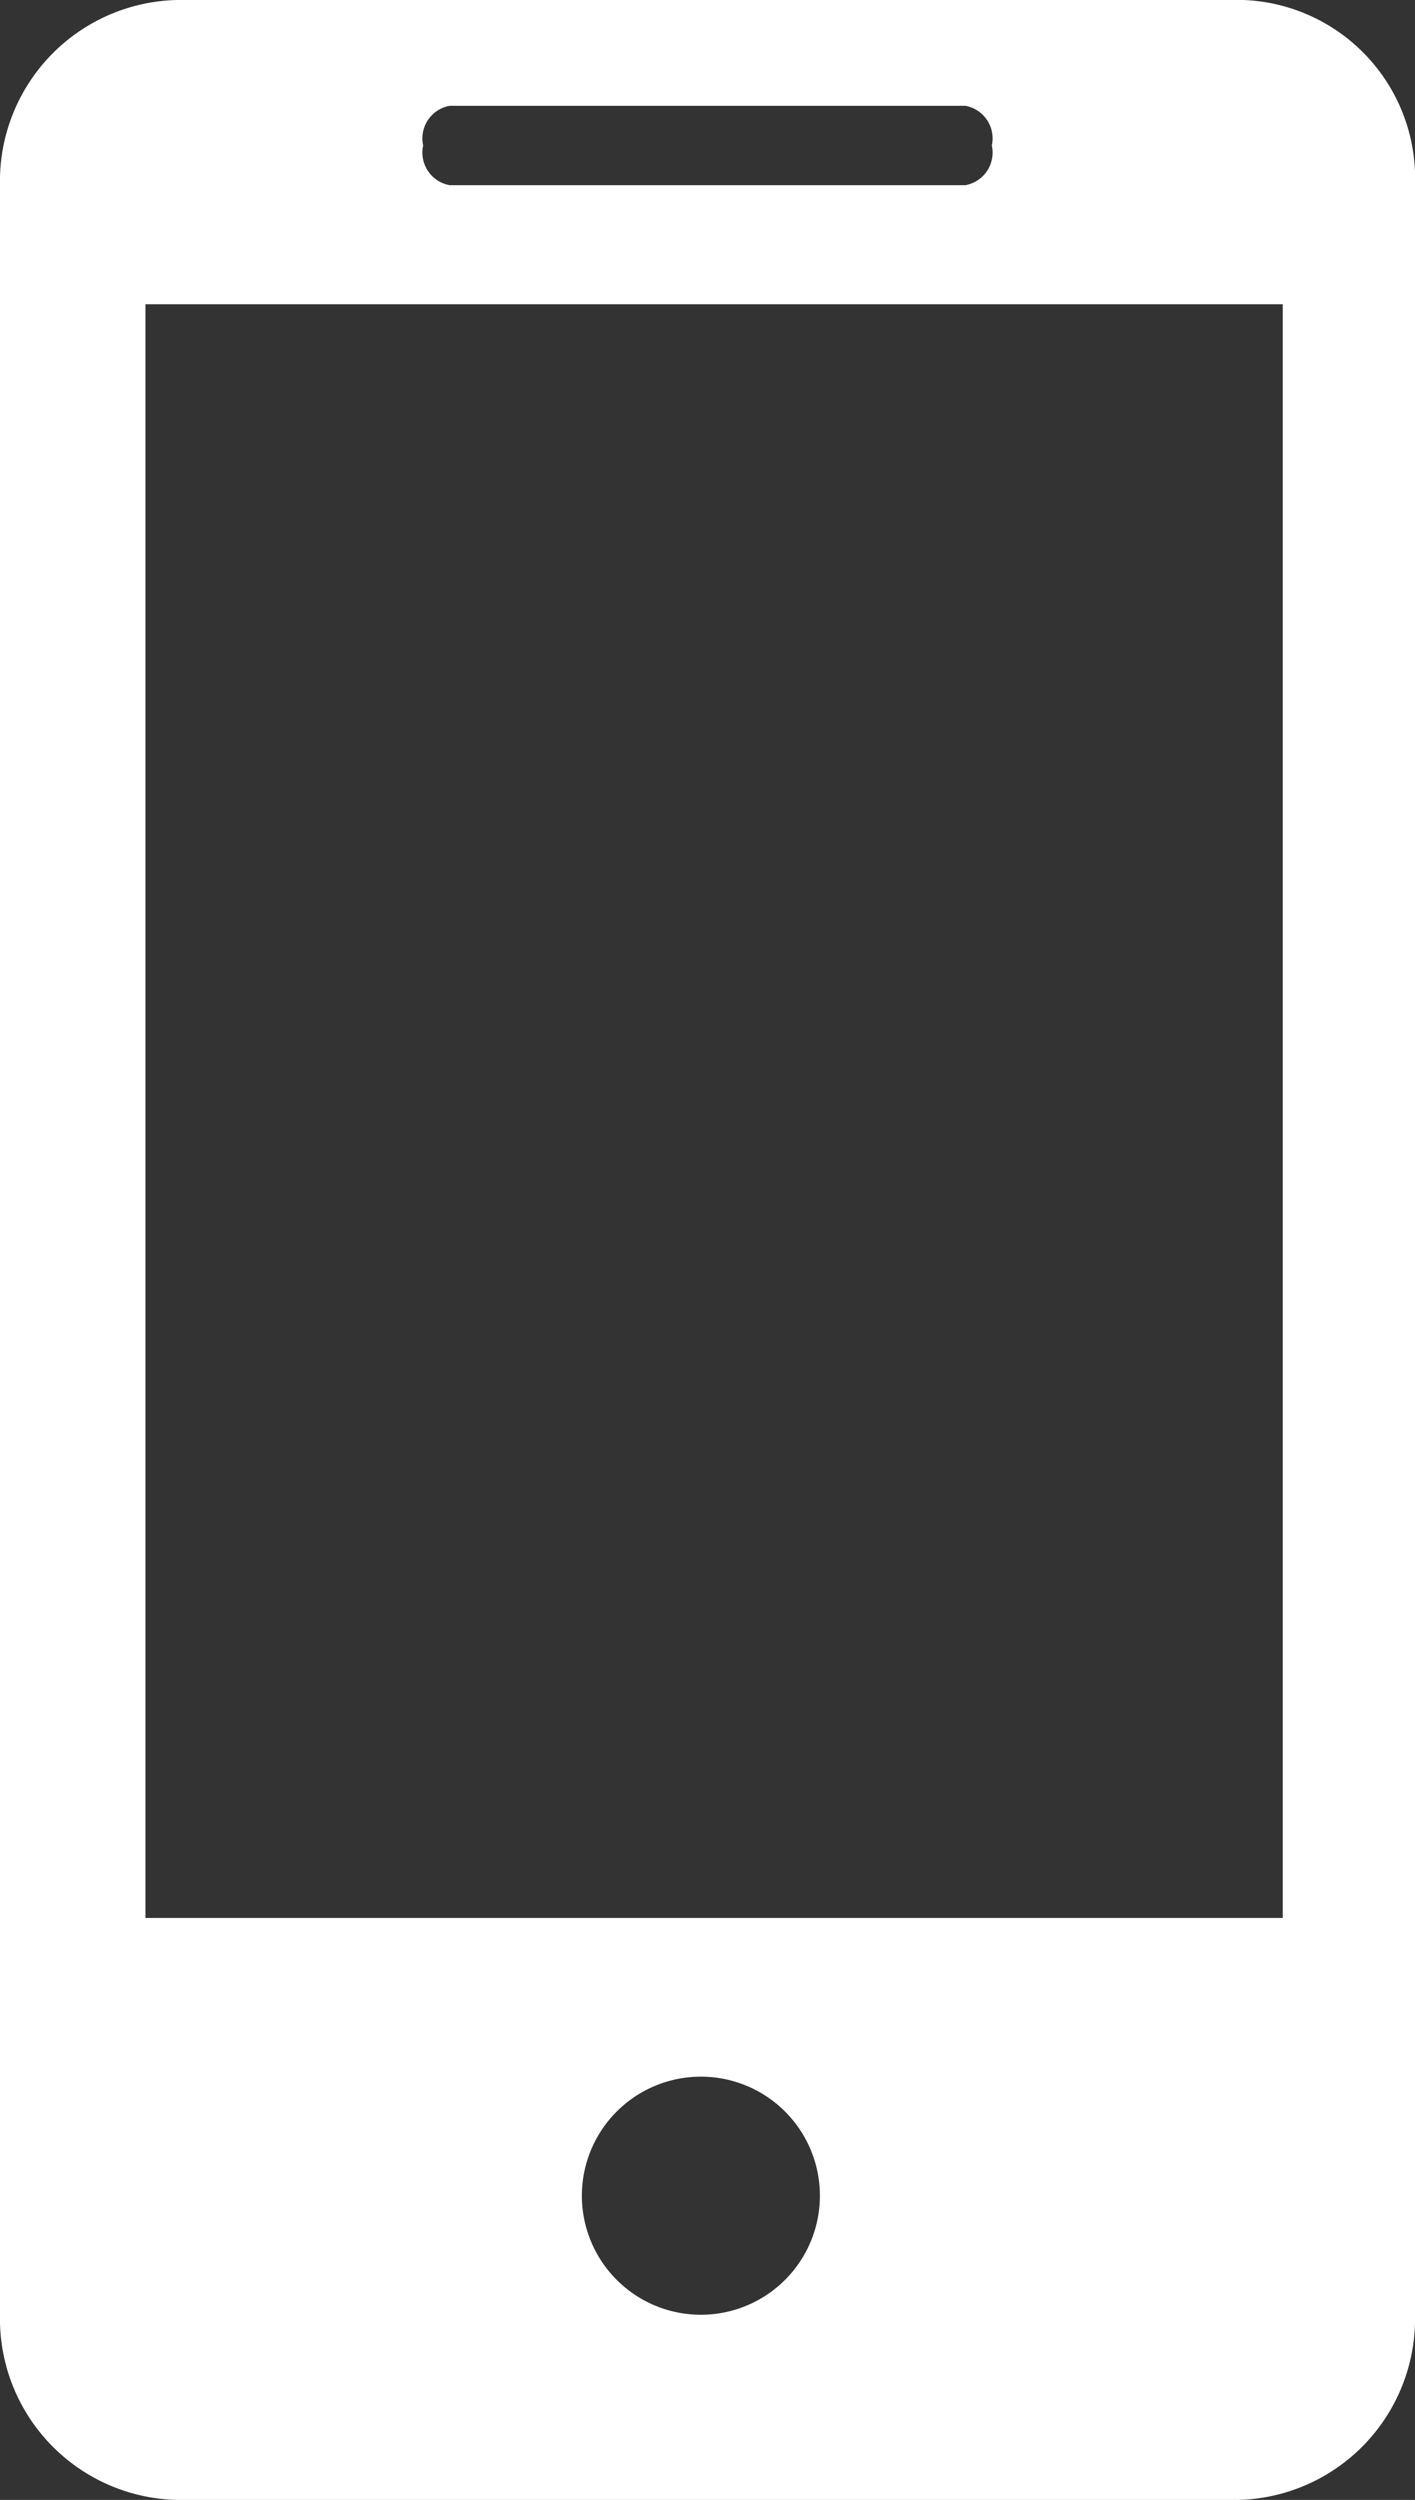 <svg id="Layer_1" data-name="Layer 1" xmlns="http://www.w3.org/2000/svg" width="10.7" height="18.9" viewBox="0 0 10.7 18.9"><rect x="0" y="0" width="10.7" height="18.9" fill="#333333" stroke="none"/><defs><style>.cls-1{fill:#fff;}</style></defs><title>Mobile_icon</title><path class="cls-1" d="M9.3,0H1.4A1.37,1.37,0,0,0,0,1.4V17.5a1.37,1.37,0,0,0,1.4,1.4H9.3a1.37,1.37,0,0,0,1.4-1.4V1.3A1.35,1.35,0,0,0,9.3,0h0Zm-5.9.8H7.3a0.25,0.25,0,0,1,.2.3,0.25,0.25,0,0,1-.2.3H3.4a0.25,0.25,0,0,1-.2-0.3A0.25,0.25,0,0,1,3.4.8h0ZM5.3,17.5a0.9,0.9,0,1,1,.9-0.9,0.9,0.9,0,0,1-.9.9h0Zm4.4-3H1.1V2.3H9.7V14.5Z" transform="translate(0 0)"/></svg>